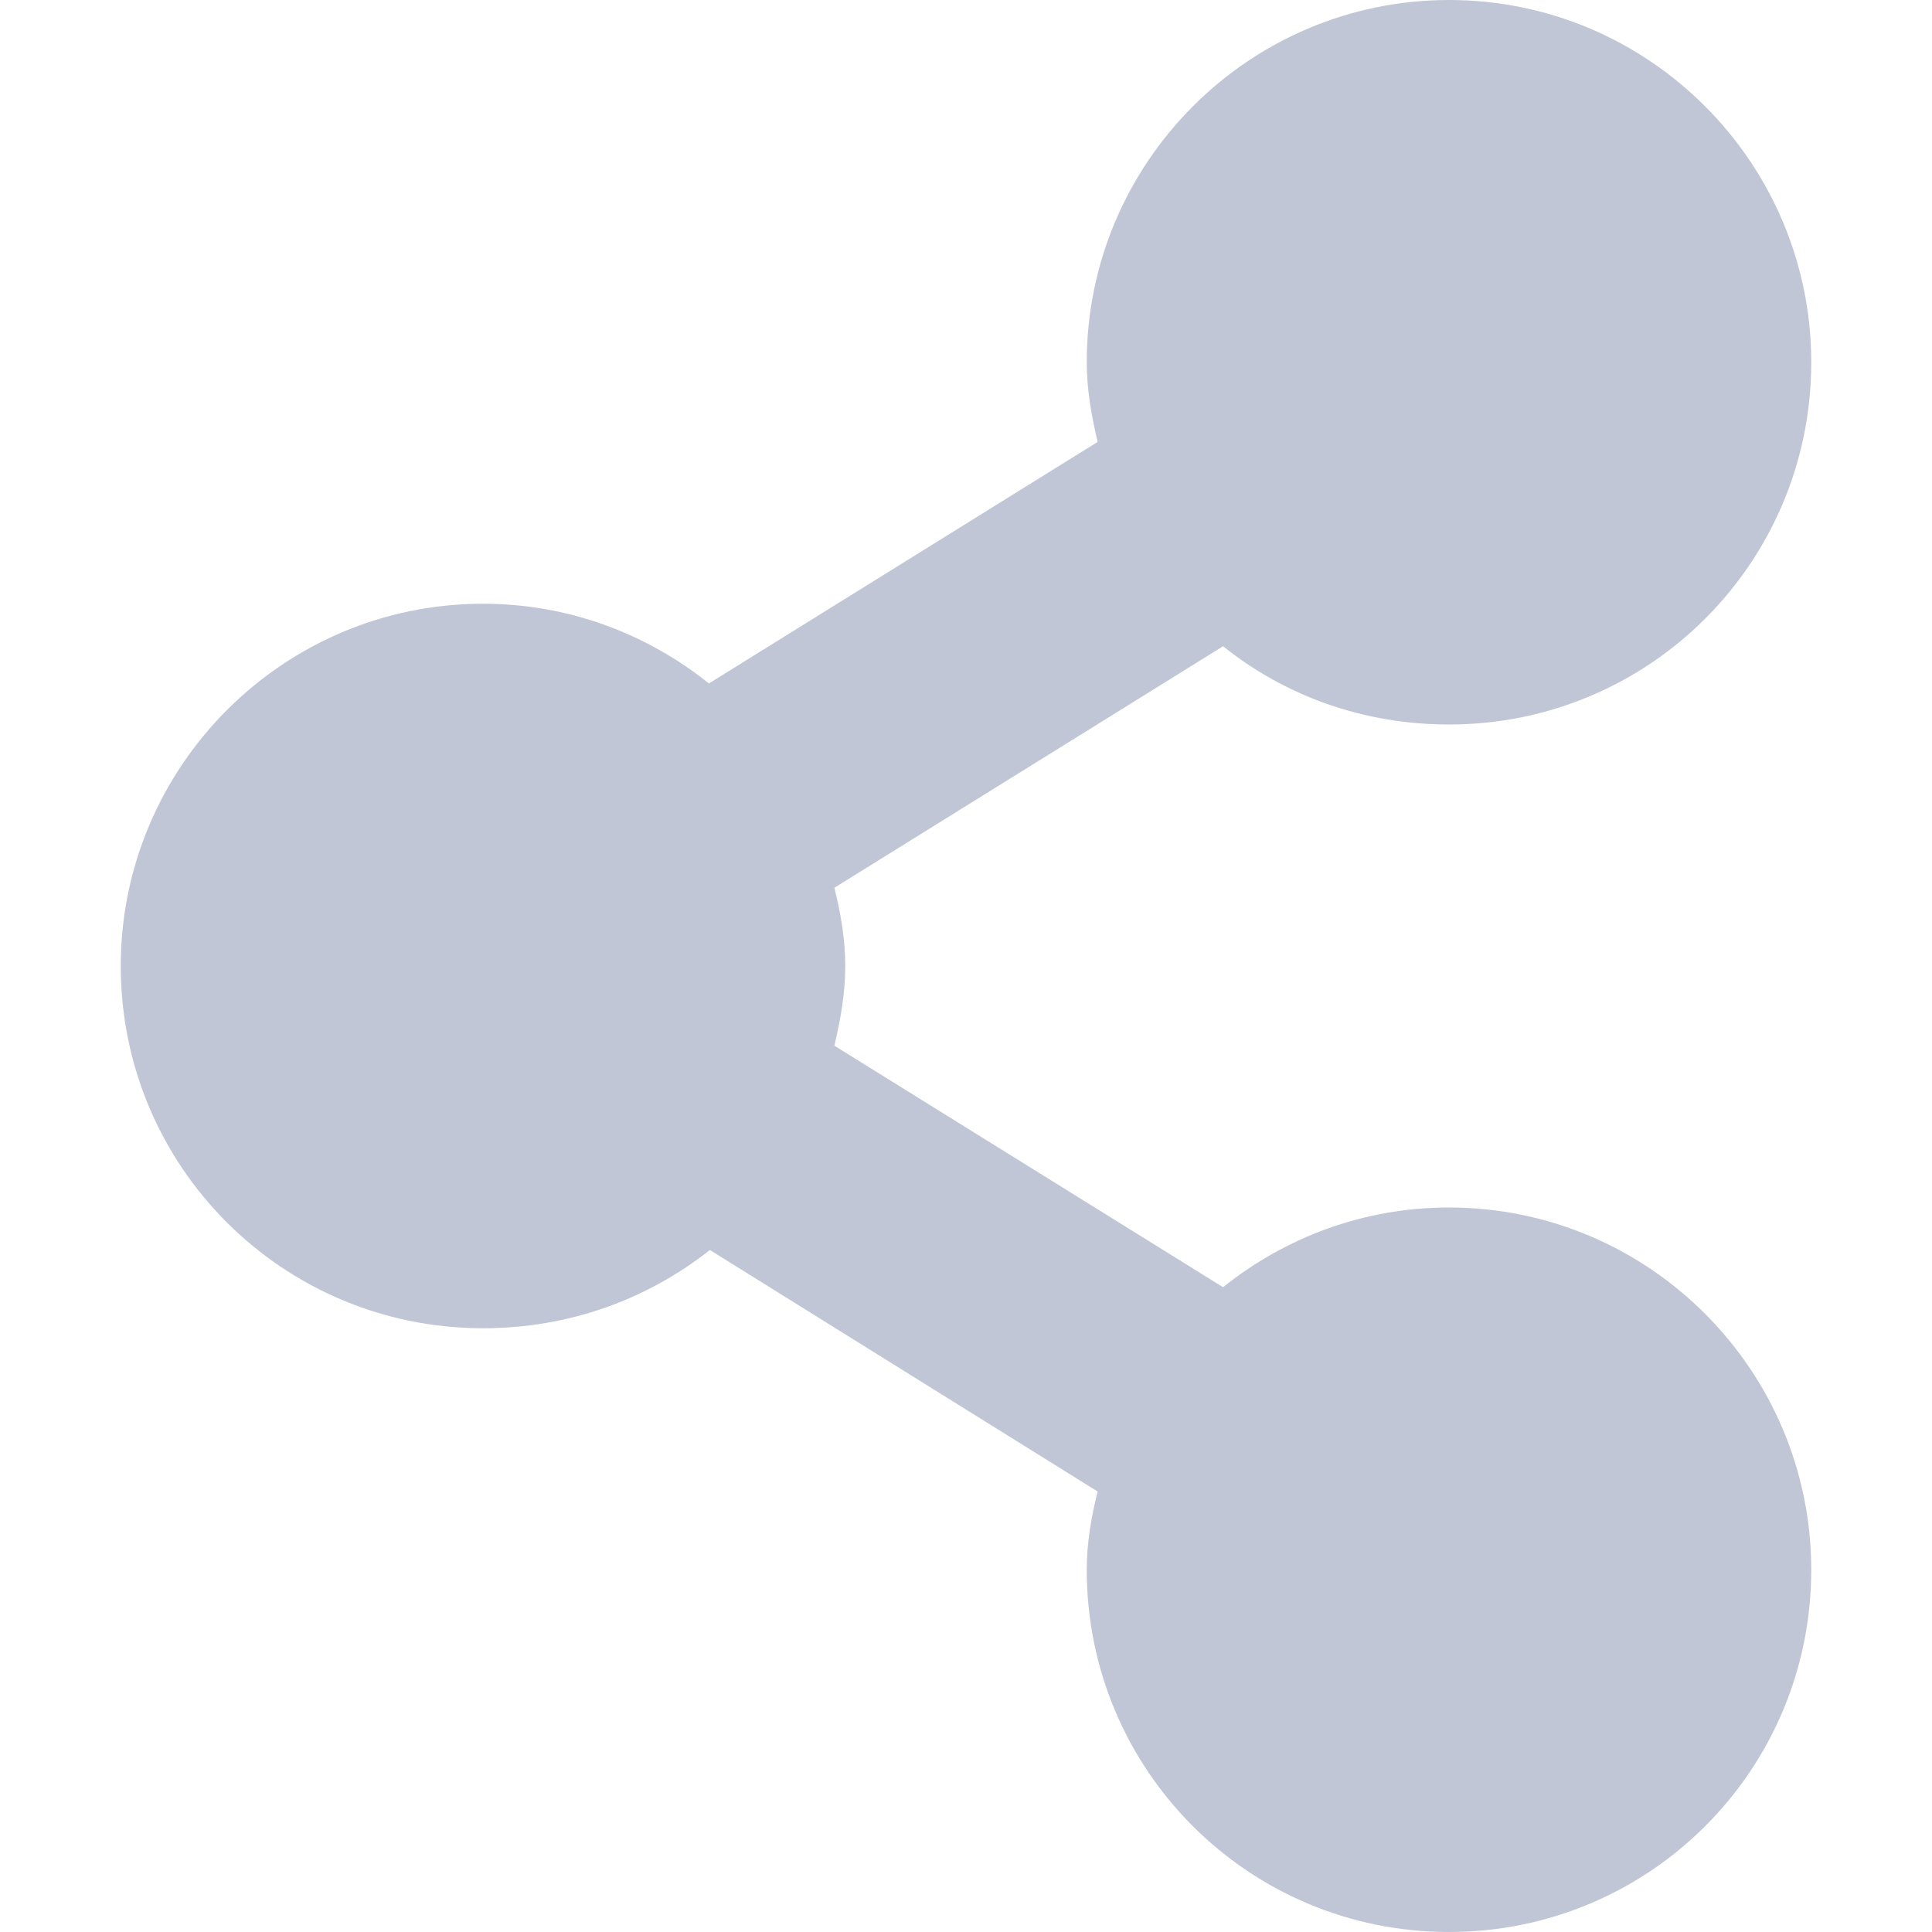 
<svg xmlns="http://www.w3.org/2000/svg" xmlns:xlink="http://www.w3.org/1999/xlink" width="16px" height="16px" viewBox="0 0 16 16" version="1.1">
<g id="surface1">
<path style=" stroke:none;fill-rule:nonzero;fill:#c1c6d6;fill-opacity:1;" d="M 12 0 C 10.34 0 9 1.352 9 3 C 9 3.23 9.039 3.441 9.09 3.66 L 5.871 5.66 C 5.359 5.25 4.711 5 4 5 C 2.34 5 1 6.352 1 8 C 1 9.66 2.34 11 4 11 C 4.711 11 5.359 10.762 5.879 10.352 L 9.09 12.352 C 9.039 12.559 9 12.77 9 13 C 9 14.66 10.34 16 12 16 C 13.66 16 15 14.66 15 13 C 15 11.352 13.66 10 12 10 C 11.289 10 10.641 10.25 10.129 10.66 L 6.91 8.66 C 6.961 8.441 7 8.23 7 8 C 7 7.77 6.961 7.559 6.91 7.352 L 10.129 5.352 C 10.641 5.762 11.289 6 12 6 C 13.66 6 15 4.66 15 3 C 15 1.352 13.66 0 12 0 Z M 12 0 "/>
</g>
</svg>
